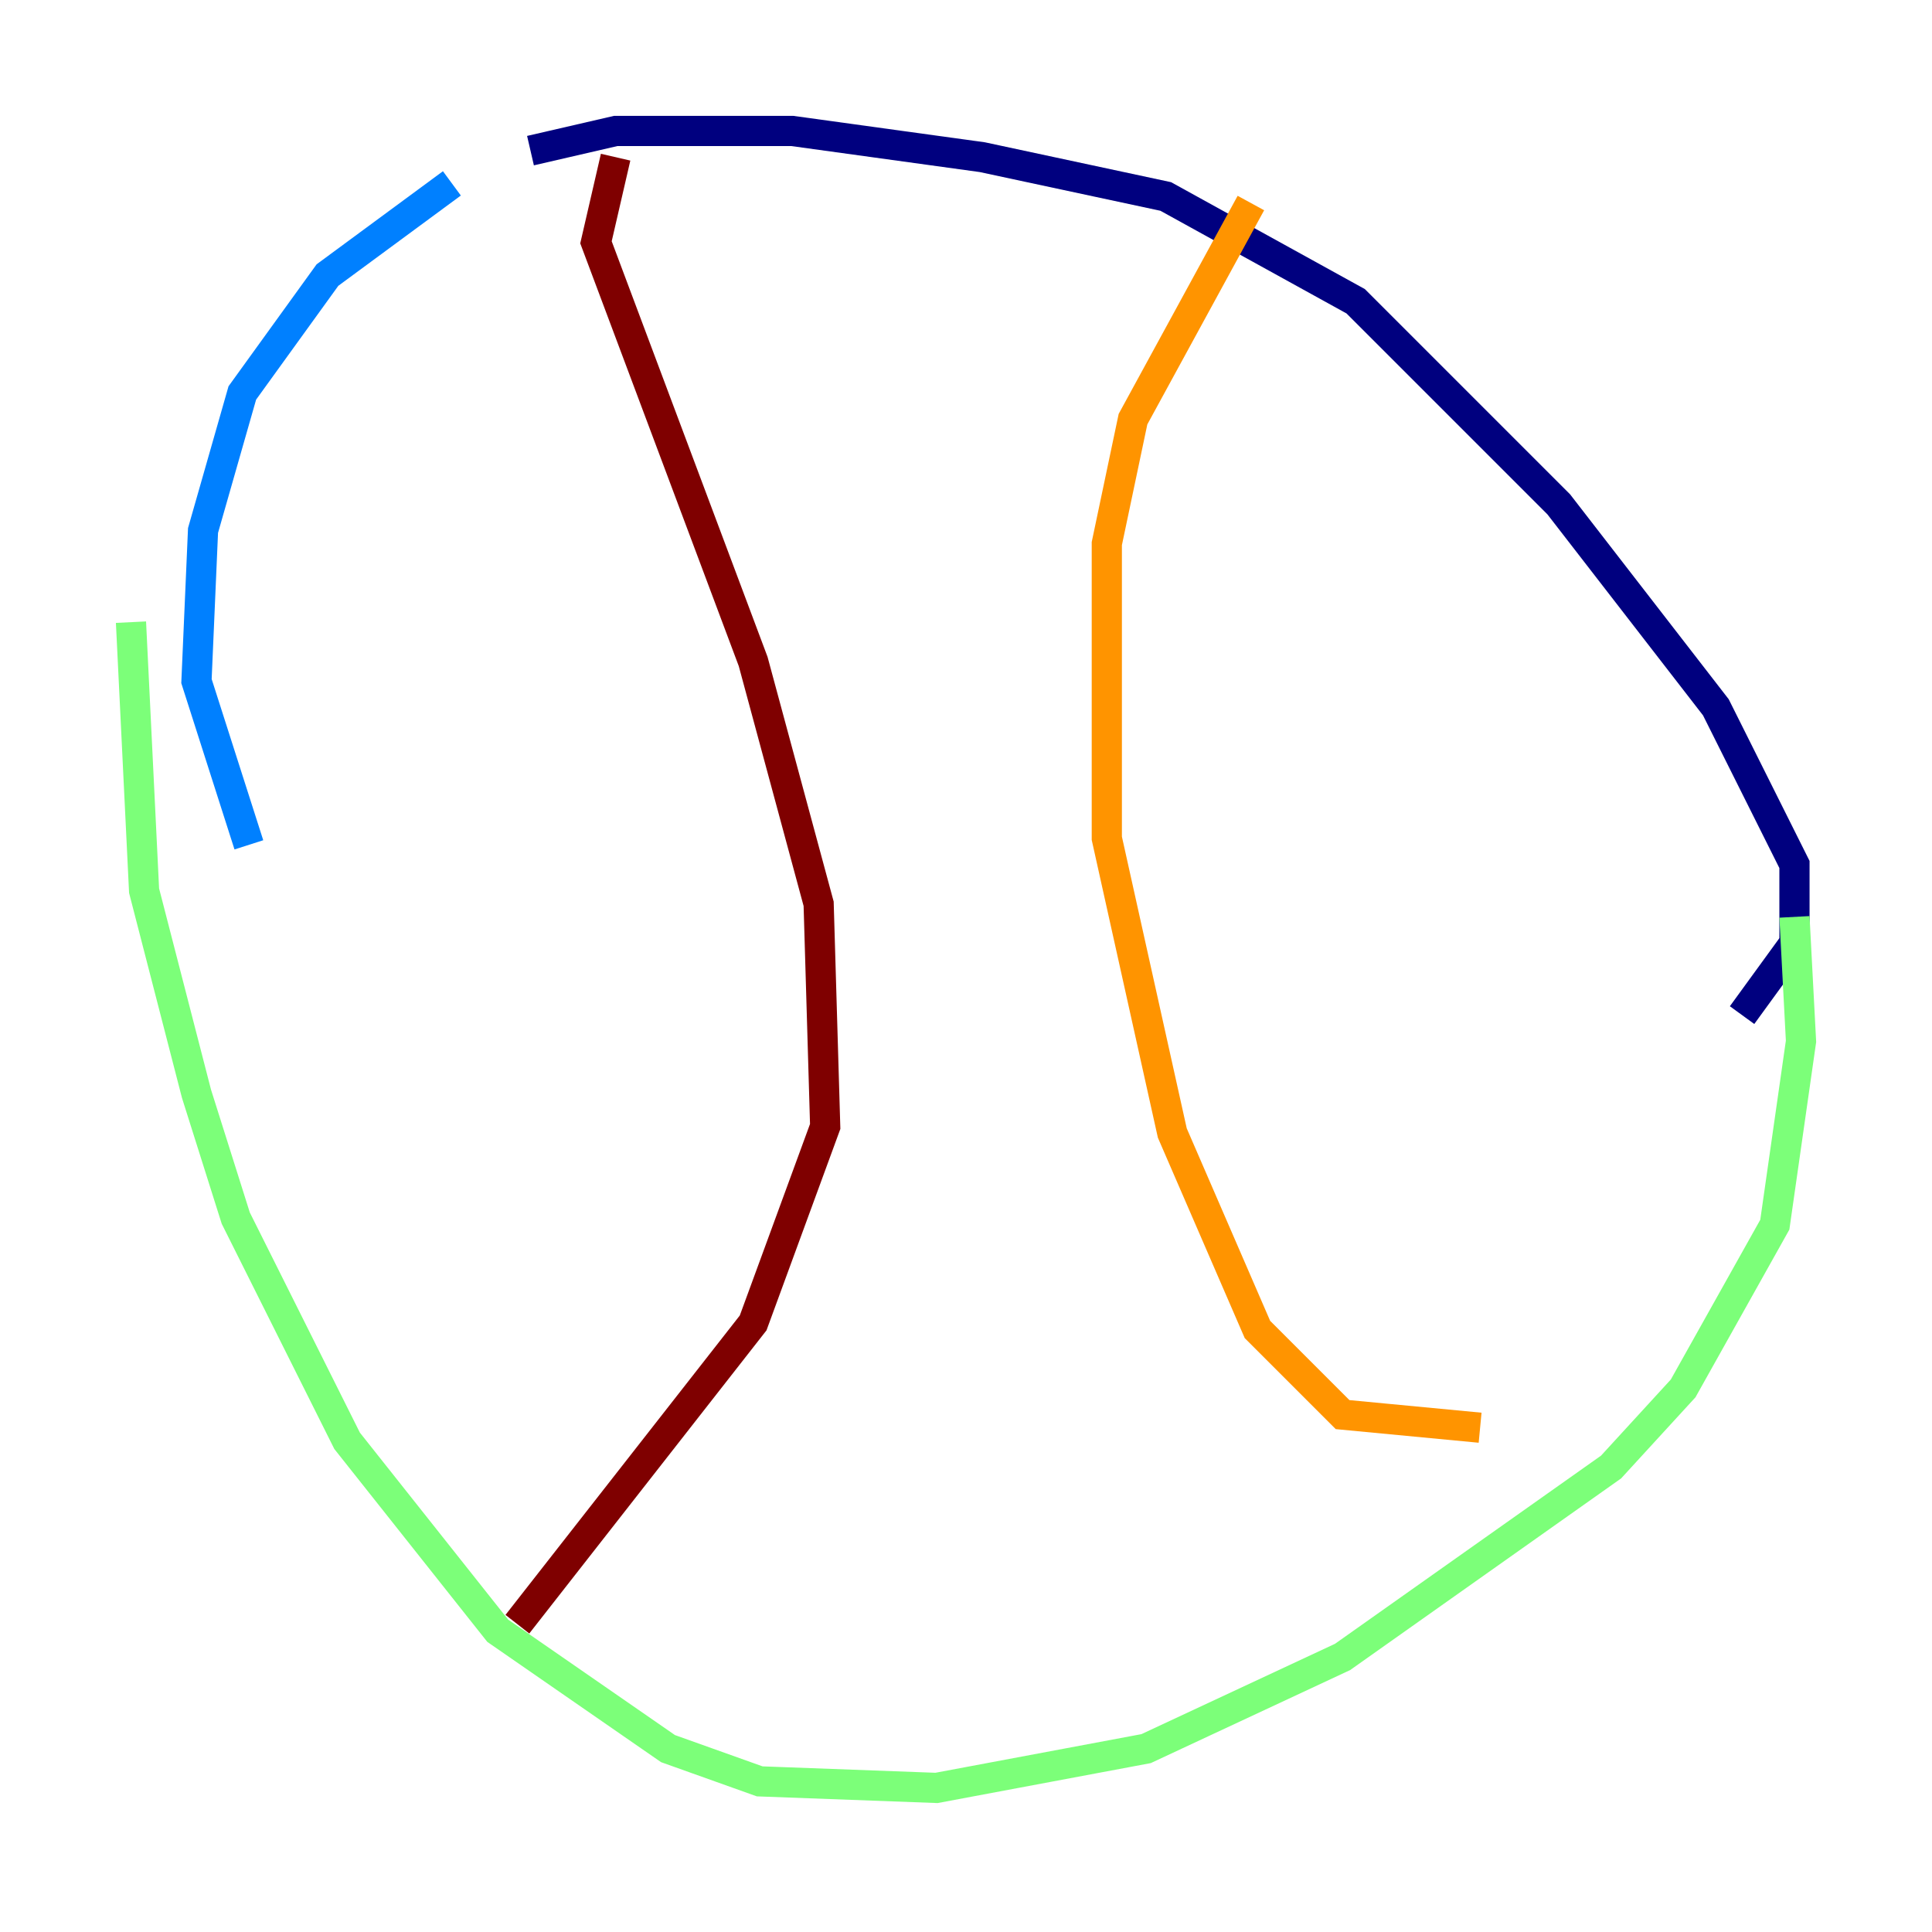 <?xml version="1.0" encoding="utf-8" ?>
<svg baseProfile="tiny" height="128" version="1.2" viewBox="0,0,128,128" width="128" xmlns="http://www.w3.org/2000/svg" xmlns:ev="http://www.w3.org/2001/xml-events" xmlns:xlink="http://www.w3.org/1999/xlink"><defs /><polyline fill="none" points="115.417,67.254 118.888,62.481 118.888,57.275 113.681,46.861 103.268,33.41 89.817,19.959 77.234,13.017 65.085,10.414 52.502,8.678 40.786,8.678 35.146,9.98" stroke="#00007f" stroke-width="2" /><polyline fill="none" points="29.939,12.149 21.695,18.224 16.054,26.034 13.451,35.146 13.017,45.125 16.488,55.973" stroke="#0080ff" stroke-width="2" /><polyline fill="none" points="118.888,60.746 119.322,68.99 117.586,81.139 111.512,91.986 106.739,97.193 88.949,109.776 75.932,115.851 62.047,118.454 50.332,118.02 44.258,115.851 32.976,108.041 22.997,95.458 15.62,80.705 13.017,72.461 9.546,59.01 8.678,41.22" stroke="#7cff79" stroke-width="2" /><polyline fill="none" points="82.875,13.451 75.064,27.77 73.329,36.014 73.329,55.539 77.668,75.064 83.308,88.081 88.949,93.722 98.061,94.59" stroke="#ff9400" stroke-width="2" /><polyline fill="none" points="40.786,10.414 39.485,16.054 49.898,43.824 54.237,59.878 54.671,74.63 49.898,87.647 34.278,107.607" stroke="#7f0000" stroke-width="2" /></svg>
